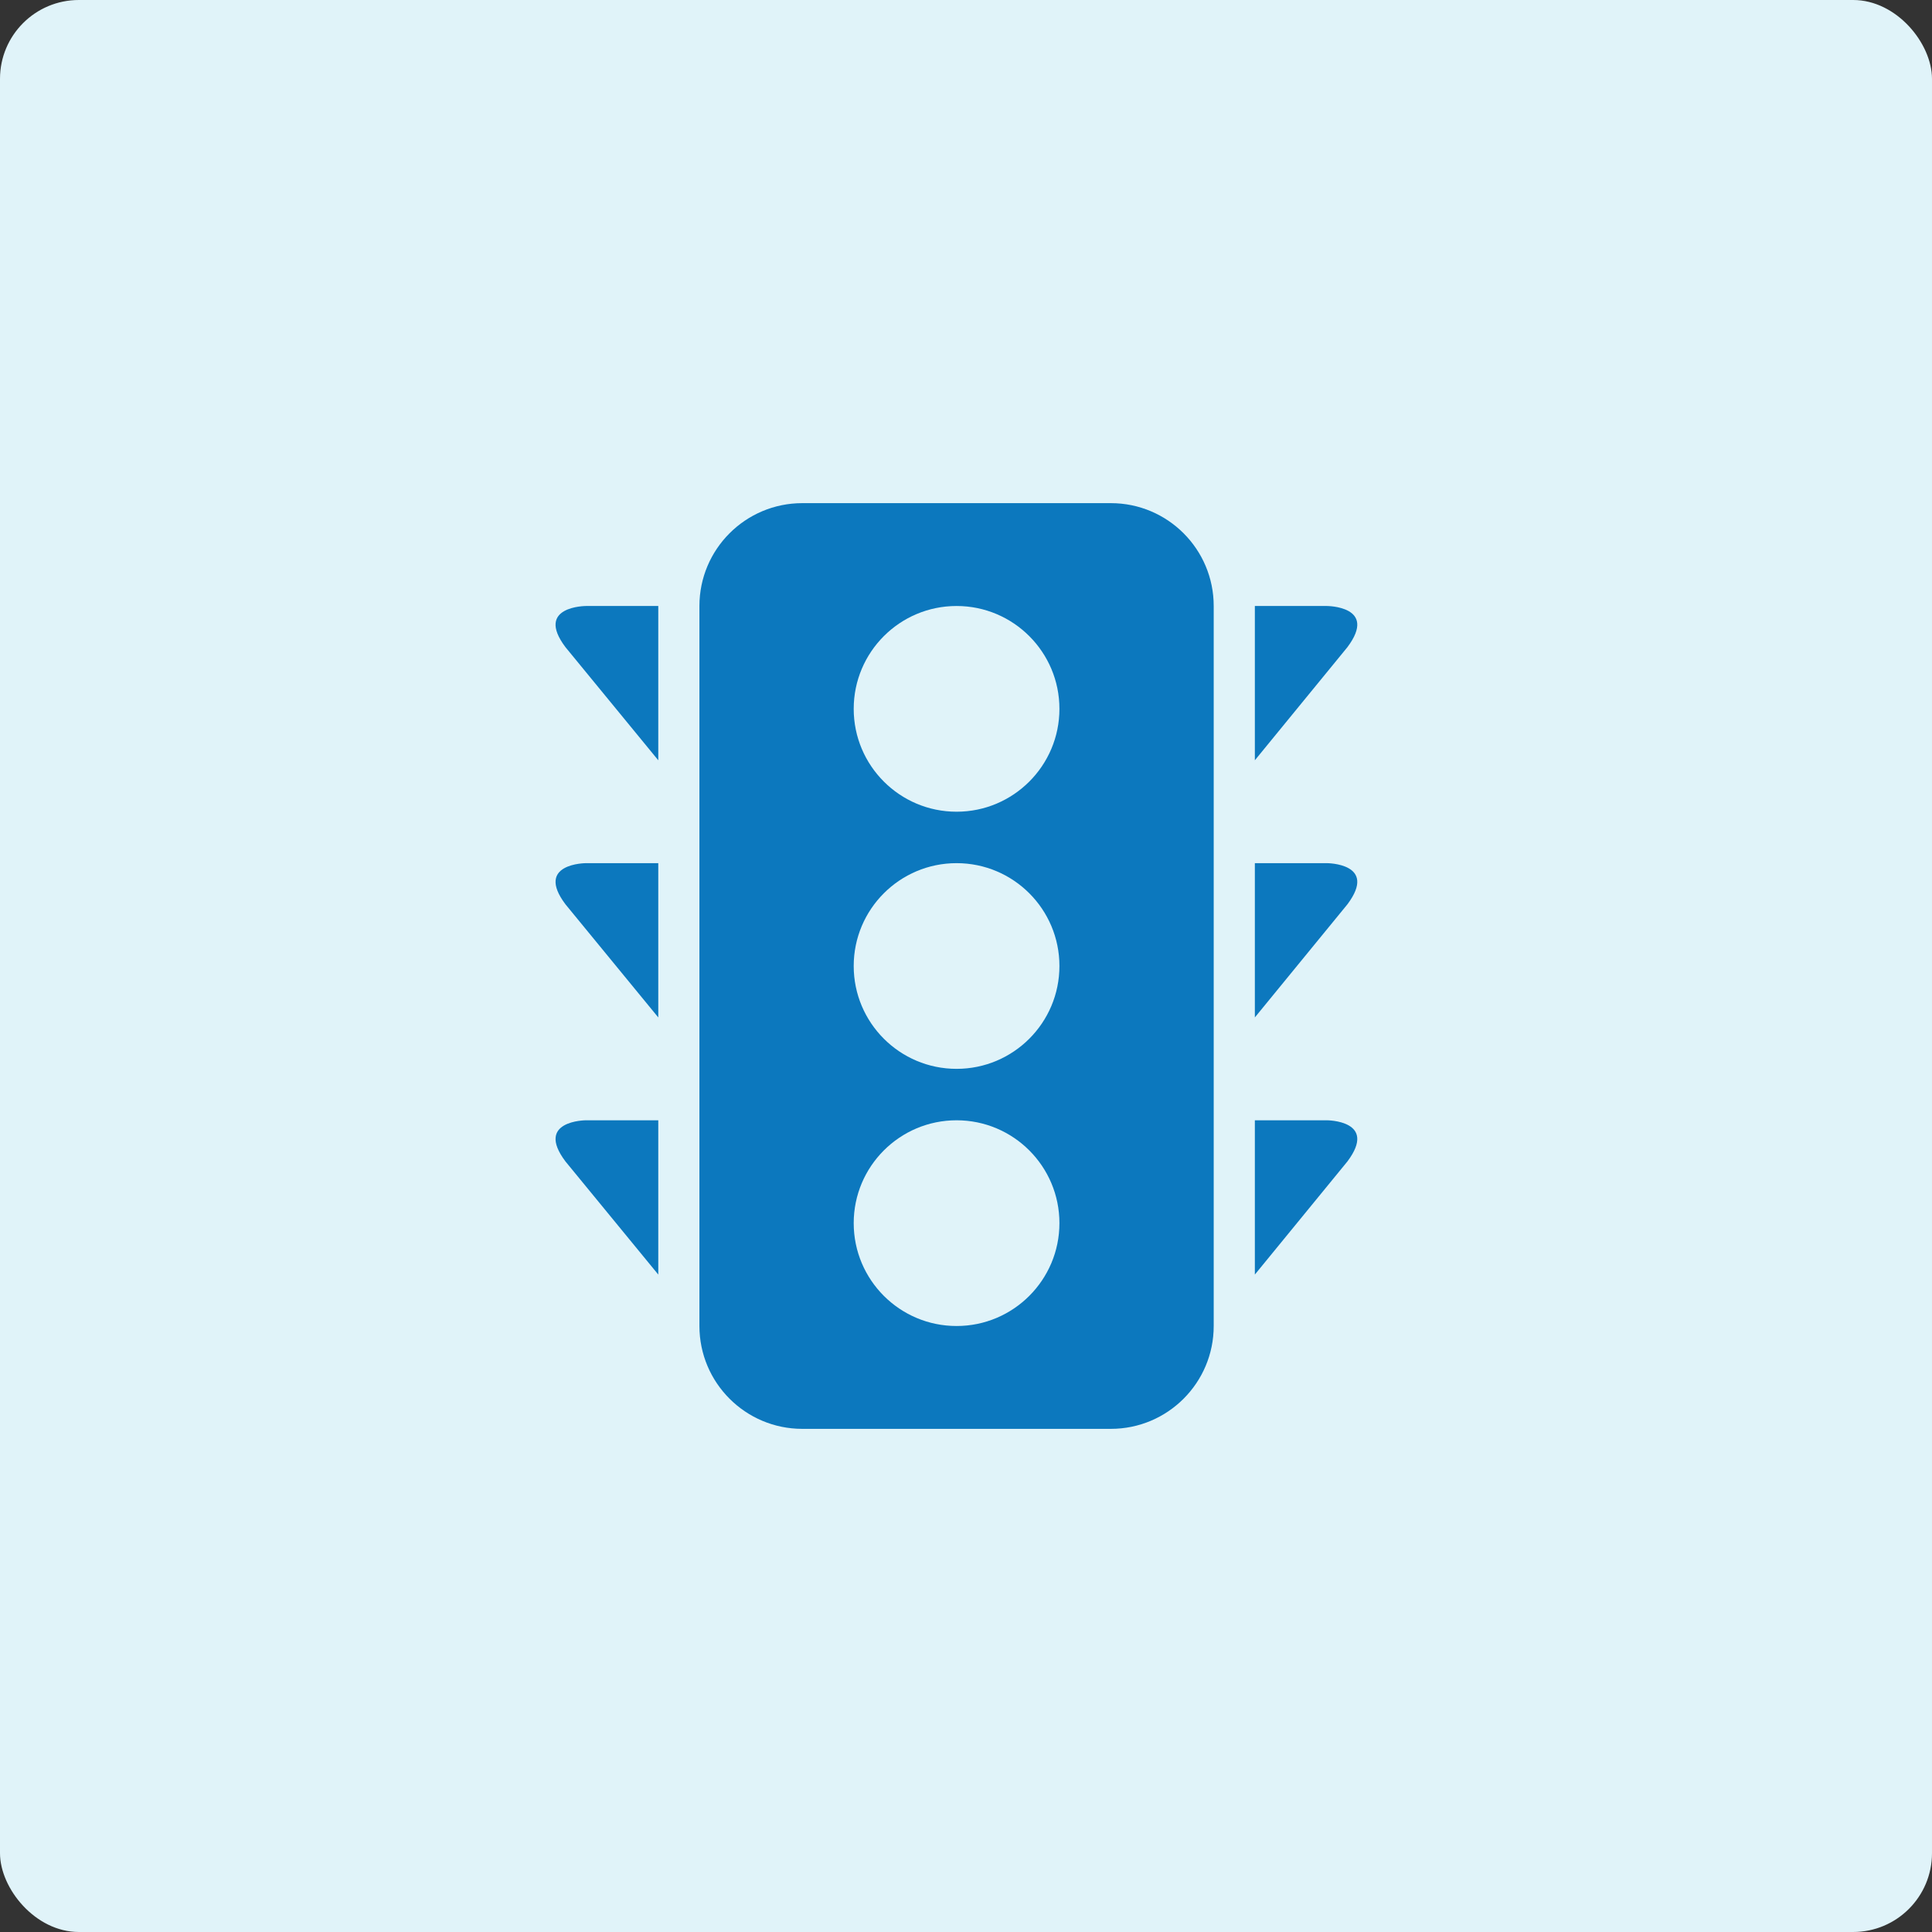 <?xml version="1.0" encoding="UTF-8" standalone="no"?>
<svg width="98px" height="98px" viewBox="0 0 98 98" version="1.1" xmlns="http://www.w3.org/2000/svg" xmlns:xlink="http://www.w3.org/1999/xlink">
    <rect x="0" y="0" width="98" height="98" fill="#333333" stroke="none"/>
    <!-- Generator: sketchtool 39.1 (31720) - http://www.bohemiancoding.com/sketch -->
    <title>34DB5182-709A-46FA-9450-7538F32403D2</title>
    <desc>Created with sketchtool.</desc>
    <defs>
        <rect id="path-1" x="0" y="0" width="98" height="98" rx="4"></rect>
    </defs>
    <g id="3.Move" stroke="none" stroke-width="1" fill="none" fill-rule="evenodd">
        <g id="3.1.0-Move" transform="translate(-48, -991)">
            <g id="List" transform="translate(28, 181)">
                <g id="Item-Copy-4" transform="translate(0, 790)">
                    <g id="mv_live_traffic" transform="translate(20, 20)">
                        <mask id="mask-2" fill="white">
                            <use xlink:href="#path-1"></use>
                        </mask>
                        <use id="Mask" fill="#E0F3F9" xlink:href="#path-1"></use>
                        <g id="Page-1" mask="url(#mask-2)" fill="#0C78BE">
                            <g transform="translate(28, 25)">
                                <path d="M28.348,0.522 L12.696,0.522 C9.815,0.522 7.478,2.858 7.478,5.739 L7.478,42.261 C7.478,45.142 9.815,47.478 12.696,47.478 L28.348,47.478 C31.229,47.478 33.565,45.142 33.565,42.261 L33.565,5.739 C33.565,2.858 31.229,0.522 28.348,0.522 L28.348,0.522 Z M20.522,42.261 C17.641,42.261 15.304,39.924 15.304,37.043 C15.304,34.163 17.641,31.826 20.522,31.826 C23.402,31.826 25.739,34.163 25.739,37.043 C25.739,39.924 23.402,42.261 20.522,42.261 L20.522,42.261 Z M20.522,29.217 C17.641,29.217 15.304,26.881 15.304,24 C15.304,21.119 17.641,18.783 20.522,18.783 C23.402,18.783 25.739,21.119 25.739,24 C25.739,26.881 23.402,29.217 20.522,29.217 L20.522,29.217 Z M20.522,16.174 C17.641,16.174 15.304,13.837 15.304,10.957 C15.304,8.076 17.641,5.739 20.522,5.739 C23.402,5.739 25.739,8.076 25.739,10.957 C25.739,13.837 23.402,16.174 20.522,16.174 L20.522,16.174 Z" id="Fill-1"></path>
                                <path d="M39.304,5.739 L35.652,5.739 L35.652,13.565 L40.348,7.826 C41.913,5.739 39.304,5.739 39.304,5.739 L39.304,5.739 Z" id="Fill-2"></path>
                                <path d="M39.304,18.783 L35.652,18.783 L35.652,26.609 L40.348,20.87 C41.913,18.783 39.304,18.783 39.304,18.783 L39.304,18.783 Z" id="Fill-3"></path>
                                <path d="M39.304,31.826 L35.652,31.826 L35.652,39.652 L40.348,33.913 C41.913,31.826 39.304,31.826 39.304,31.826 L39.304,31.826 Z" id="Fill-4"></path>
                                <path d="M1.728,5.739 C1.728,5.739 -0.888,5.739 0.682,7.826 L5.391,13.565 L5.391,5.739 L1.728,5.739 Z" id="Fill-5"></path>
                                <path d="M1.728,18.783 C1.728,18.783 -0.888,18.783 0.682,20.87 L5.391,26.609 L5.391,18.783 L1.728,18.783 Z" id="Fill-6"></path>
                                <path d="M1.728,31.826 C1.728,31.826 -0.888,31.826 0.682,33.913 L5.391,39.652 L5.391,31.826 L1.728,31.826 Z" id="Fill-7"></path>
                            </g>
                        </g>
                    </g>
                </g>
            </g>
        </g>
    </g>
</svg>
